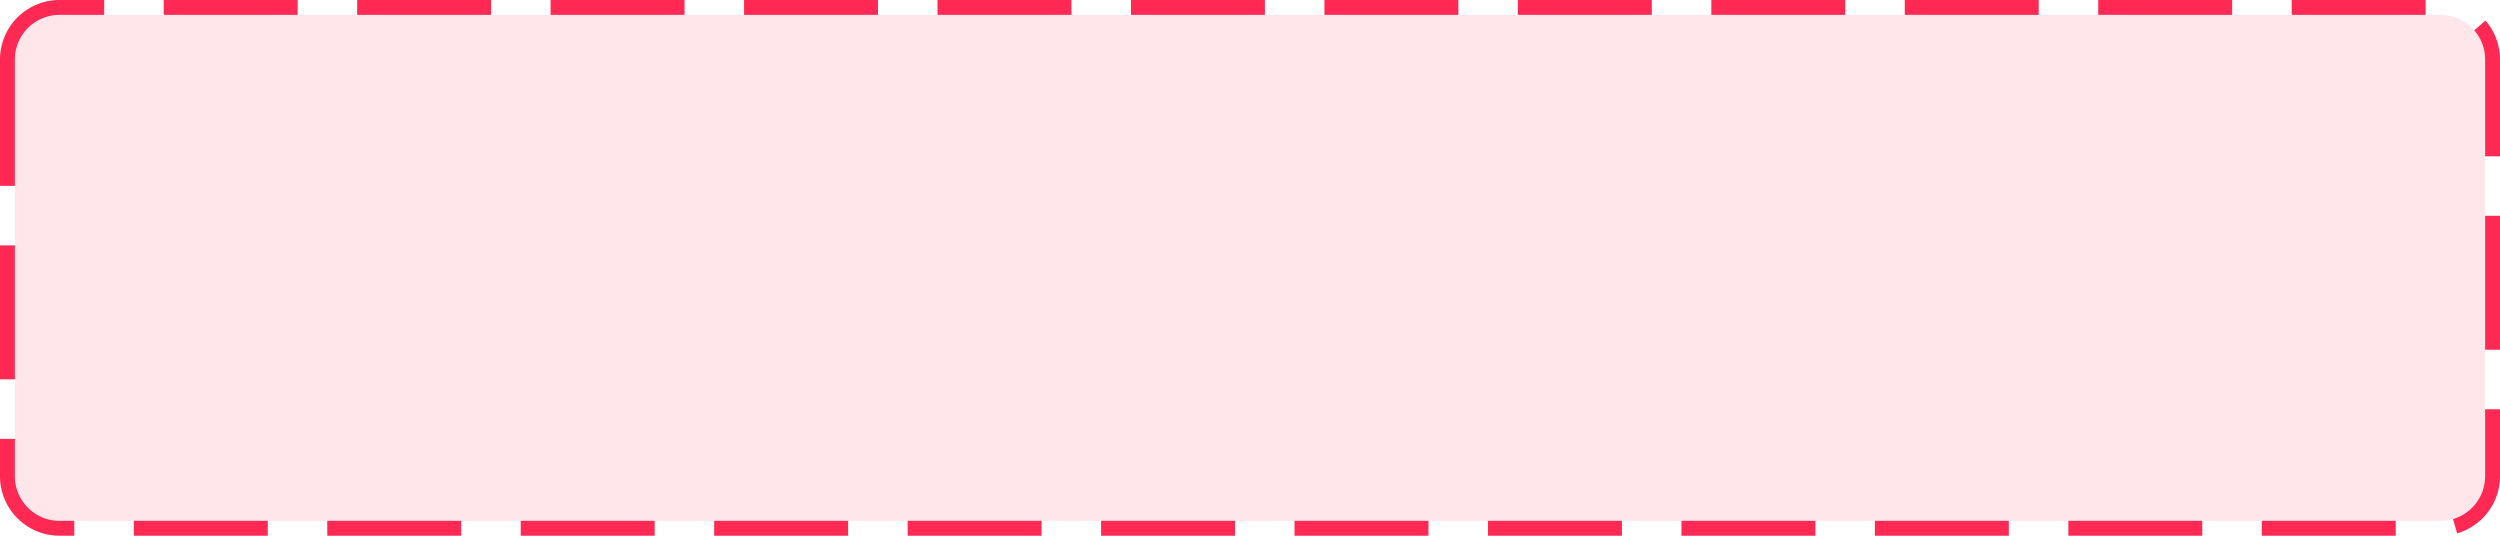 ﻿<?xml version="1.0" encoding="utf-8"?>
<svg version="1.1" xmlns:xlink="http://www.w3.org/1999/xlink" width="168px" height="36px" xmlns="http://www.w3.org/2000/svg">
  <g transform="matrix(1 0 0 1 -60 -551 )">
    <path d="M 61 555  A 3 3 0 0 1 64 552 L 224 552  A 3 3 0 0 1 227 555 L 227 583  A 3 3 0 0 1 224 586 L 64 586  A 3 3 0 0 1 61 583 L 61 555  Z " fill-rule="nonzero" fill="#ff0033" stroke="none" fill-opacity="0.098" />
    <path d="M 60.5 555  A 3.5 3.5 0 0 1 64 551.5 L 224 551.5  A 3.5 3.5 0 0 1 227.5 555 L 227.5 583  A 3.5 3.5 0 0 1 224 586.5 L 64 586.5  A 3.5 3.5 0 0 1 60.5 583 L 60.5 555  Z " stroke-width="1" stroke-dasharray="9,4" stroke="#ff0033" fill="none" stroke-opacity="0.839" stroke-dashoffset="0.5" />
  </g>
</svg>